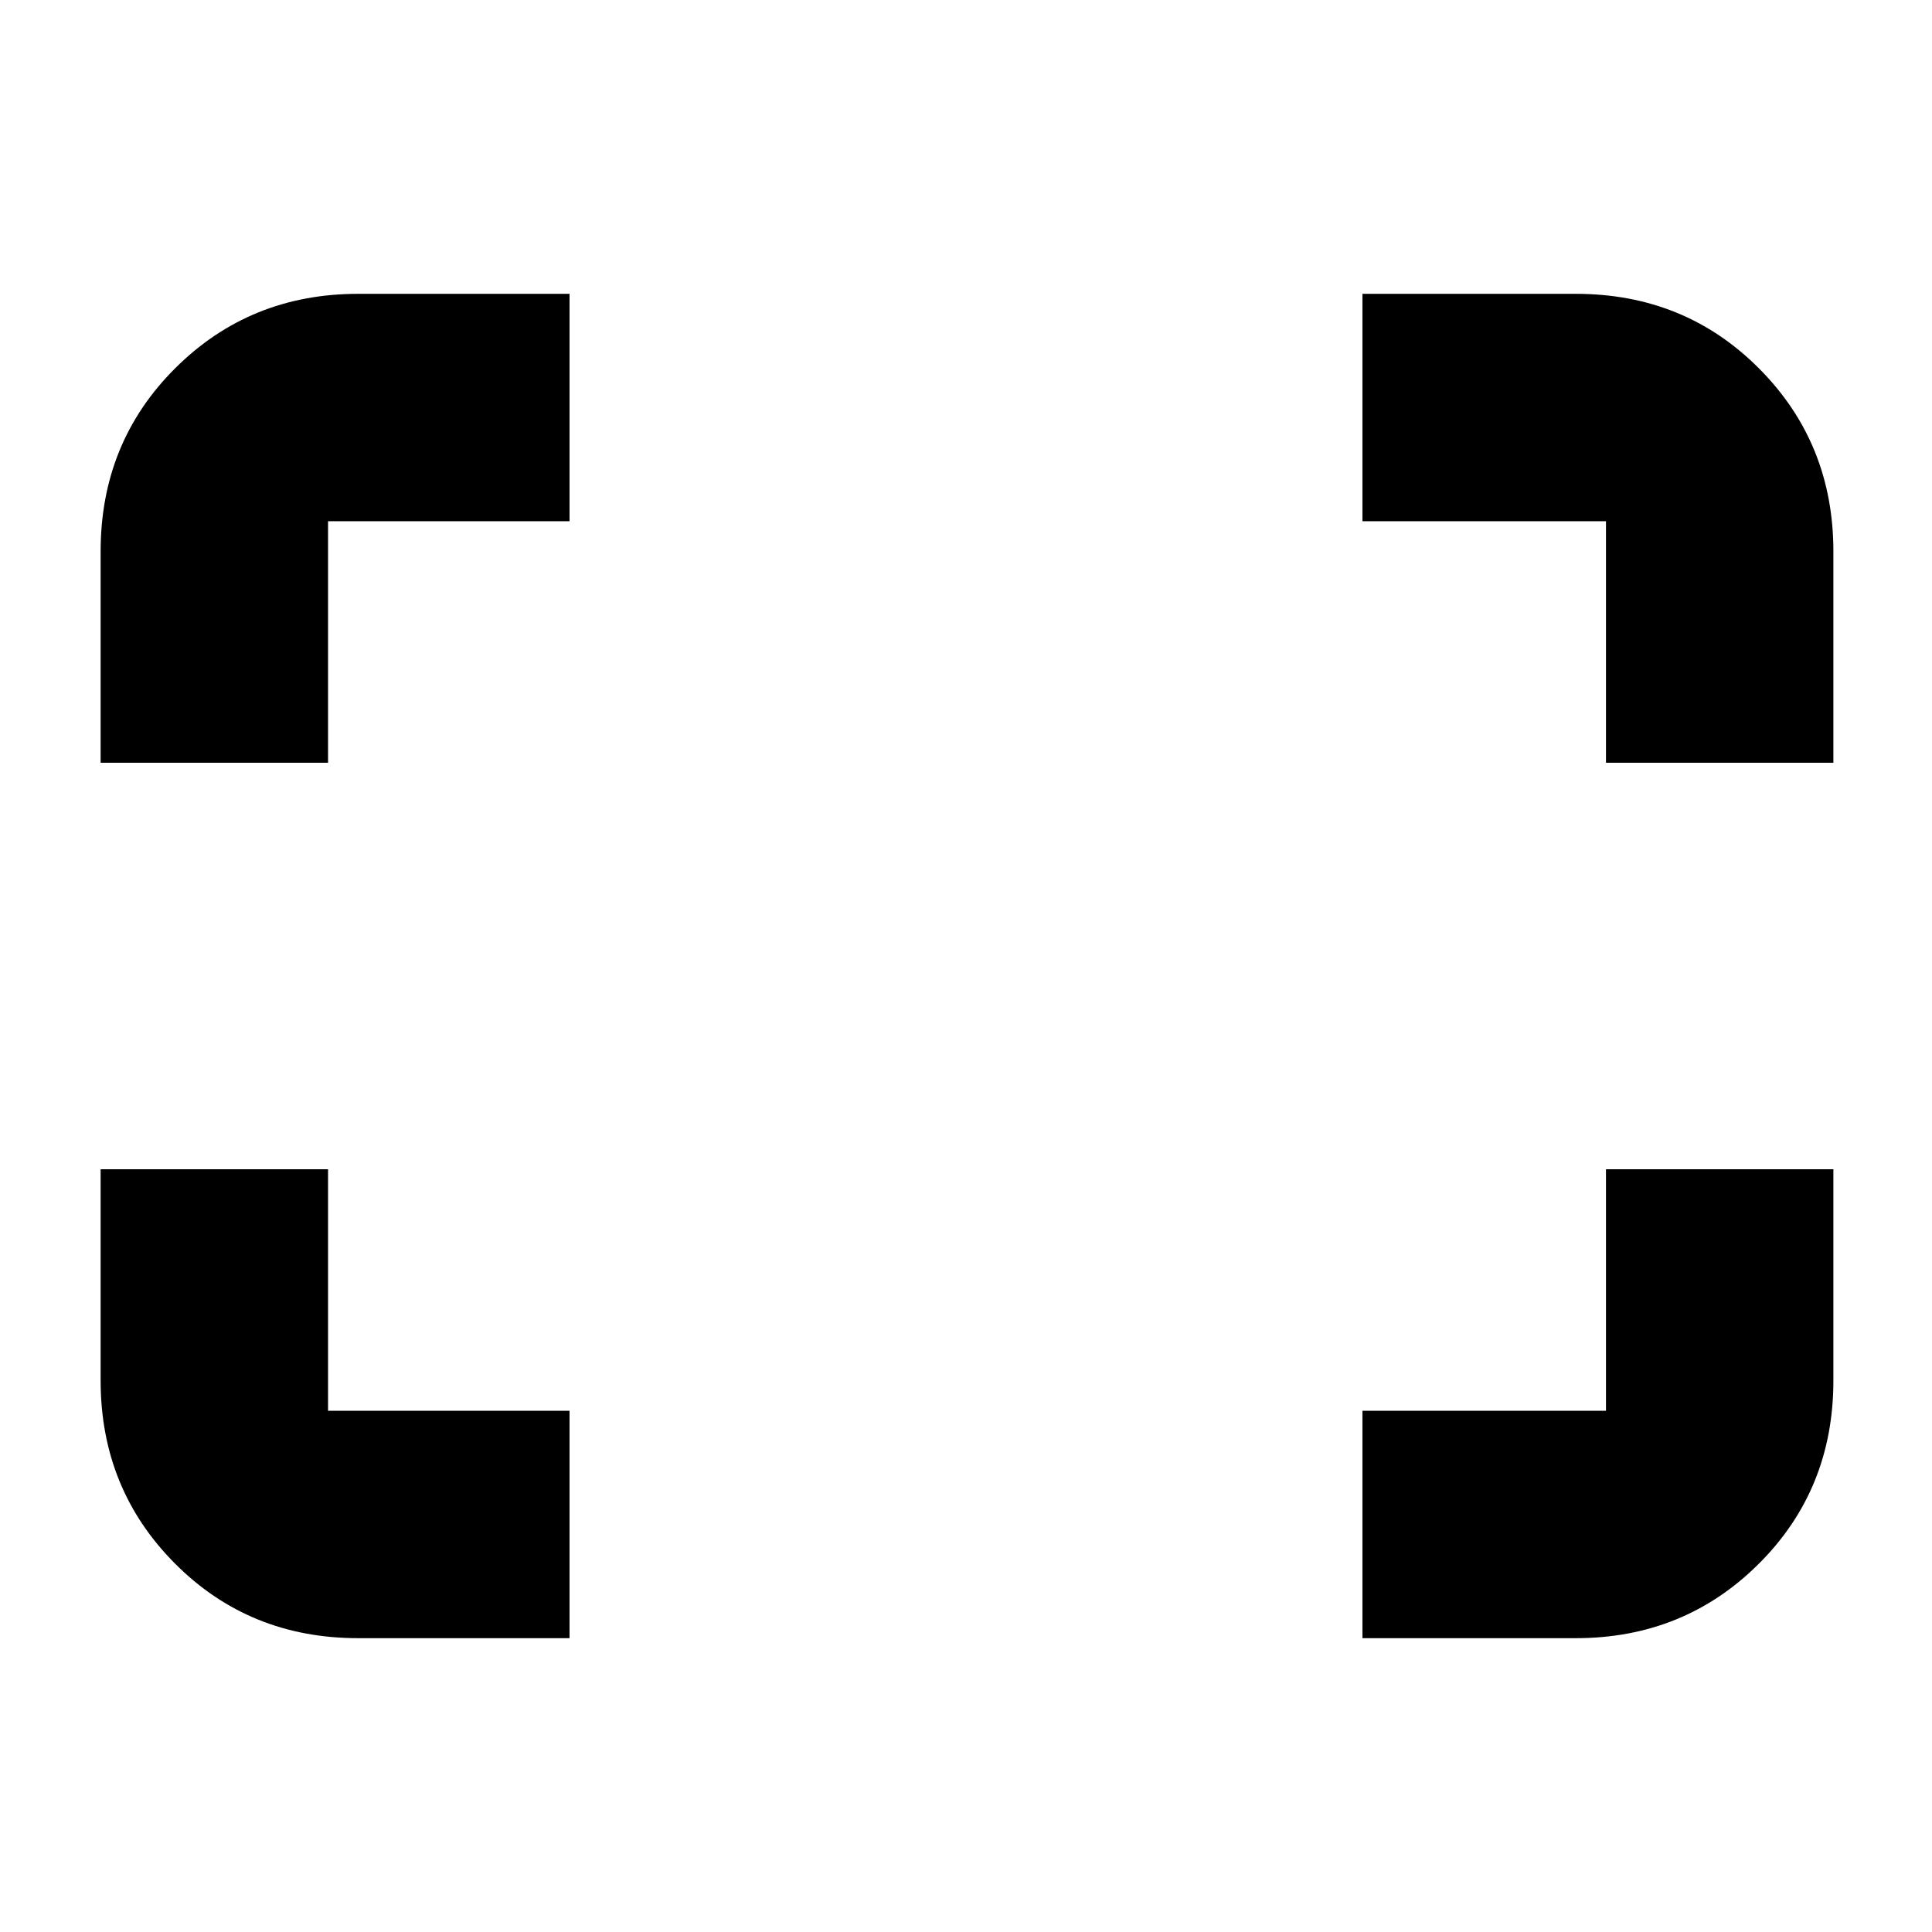 <svg xmlns="http://www.w3.org/2000/svg" height="20" viewBox="0 -960 960 960" width="20"><path d="M798-581v-120H677v-113h106q54.13 0 91.06 37.09Q911-739.83 911-686v105H798Zm-748 0v-105q0-54.13 37.09-91.06Q124.18-814 178-814h105v113H163v120H50Zm627 435v-113h121v-120h113v105q0 54.12-37.09 91.06Q836.83-146 783-146H677Zm-499 0q-54.12 0-91.06-37.09Q50-220.18 50-274v-105h113v120h120v113H178Z"/></svg>